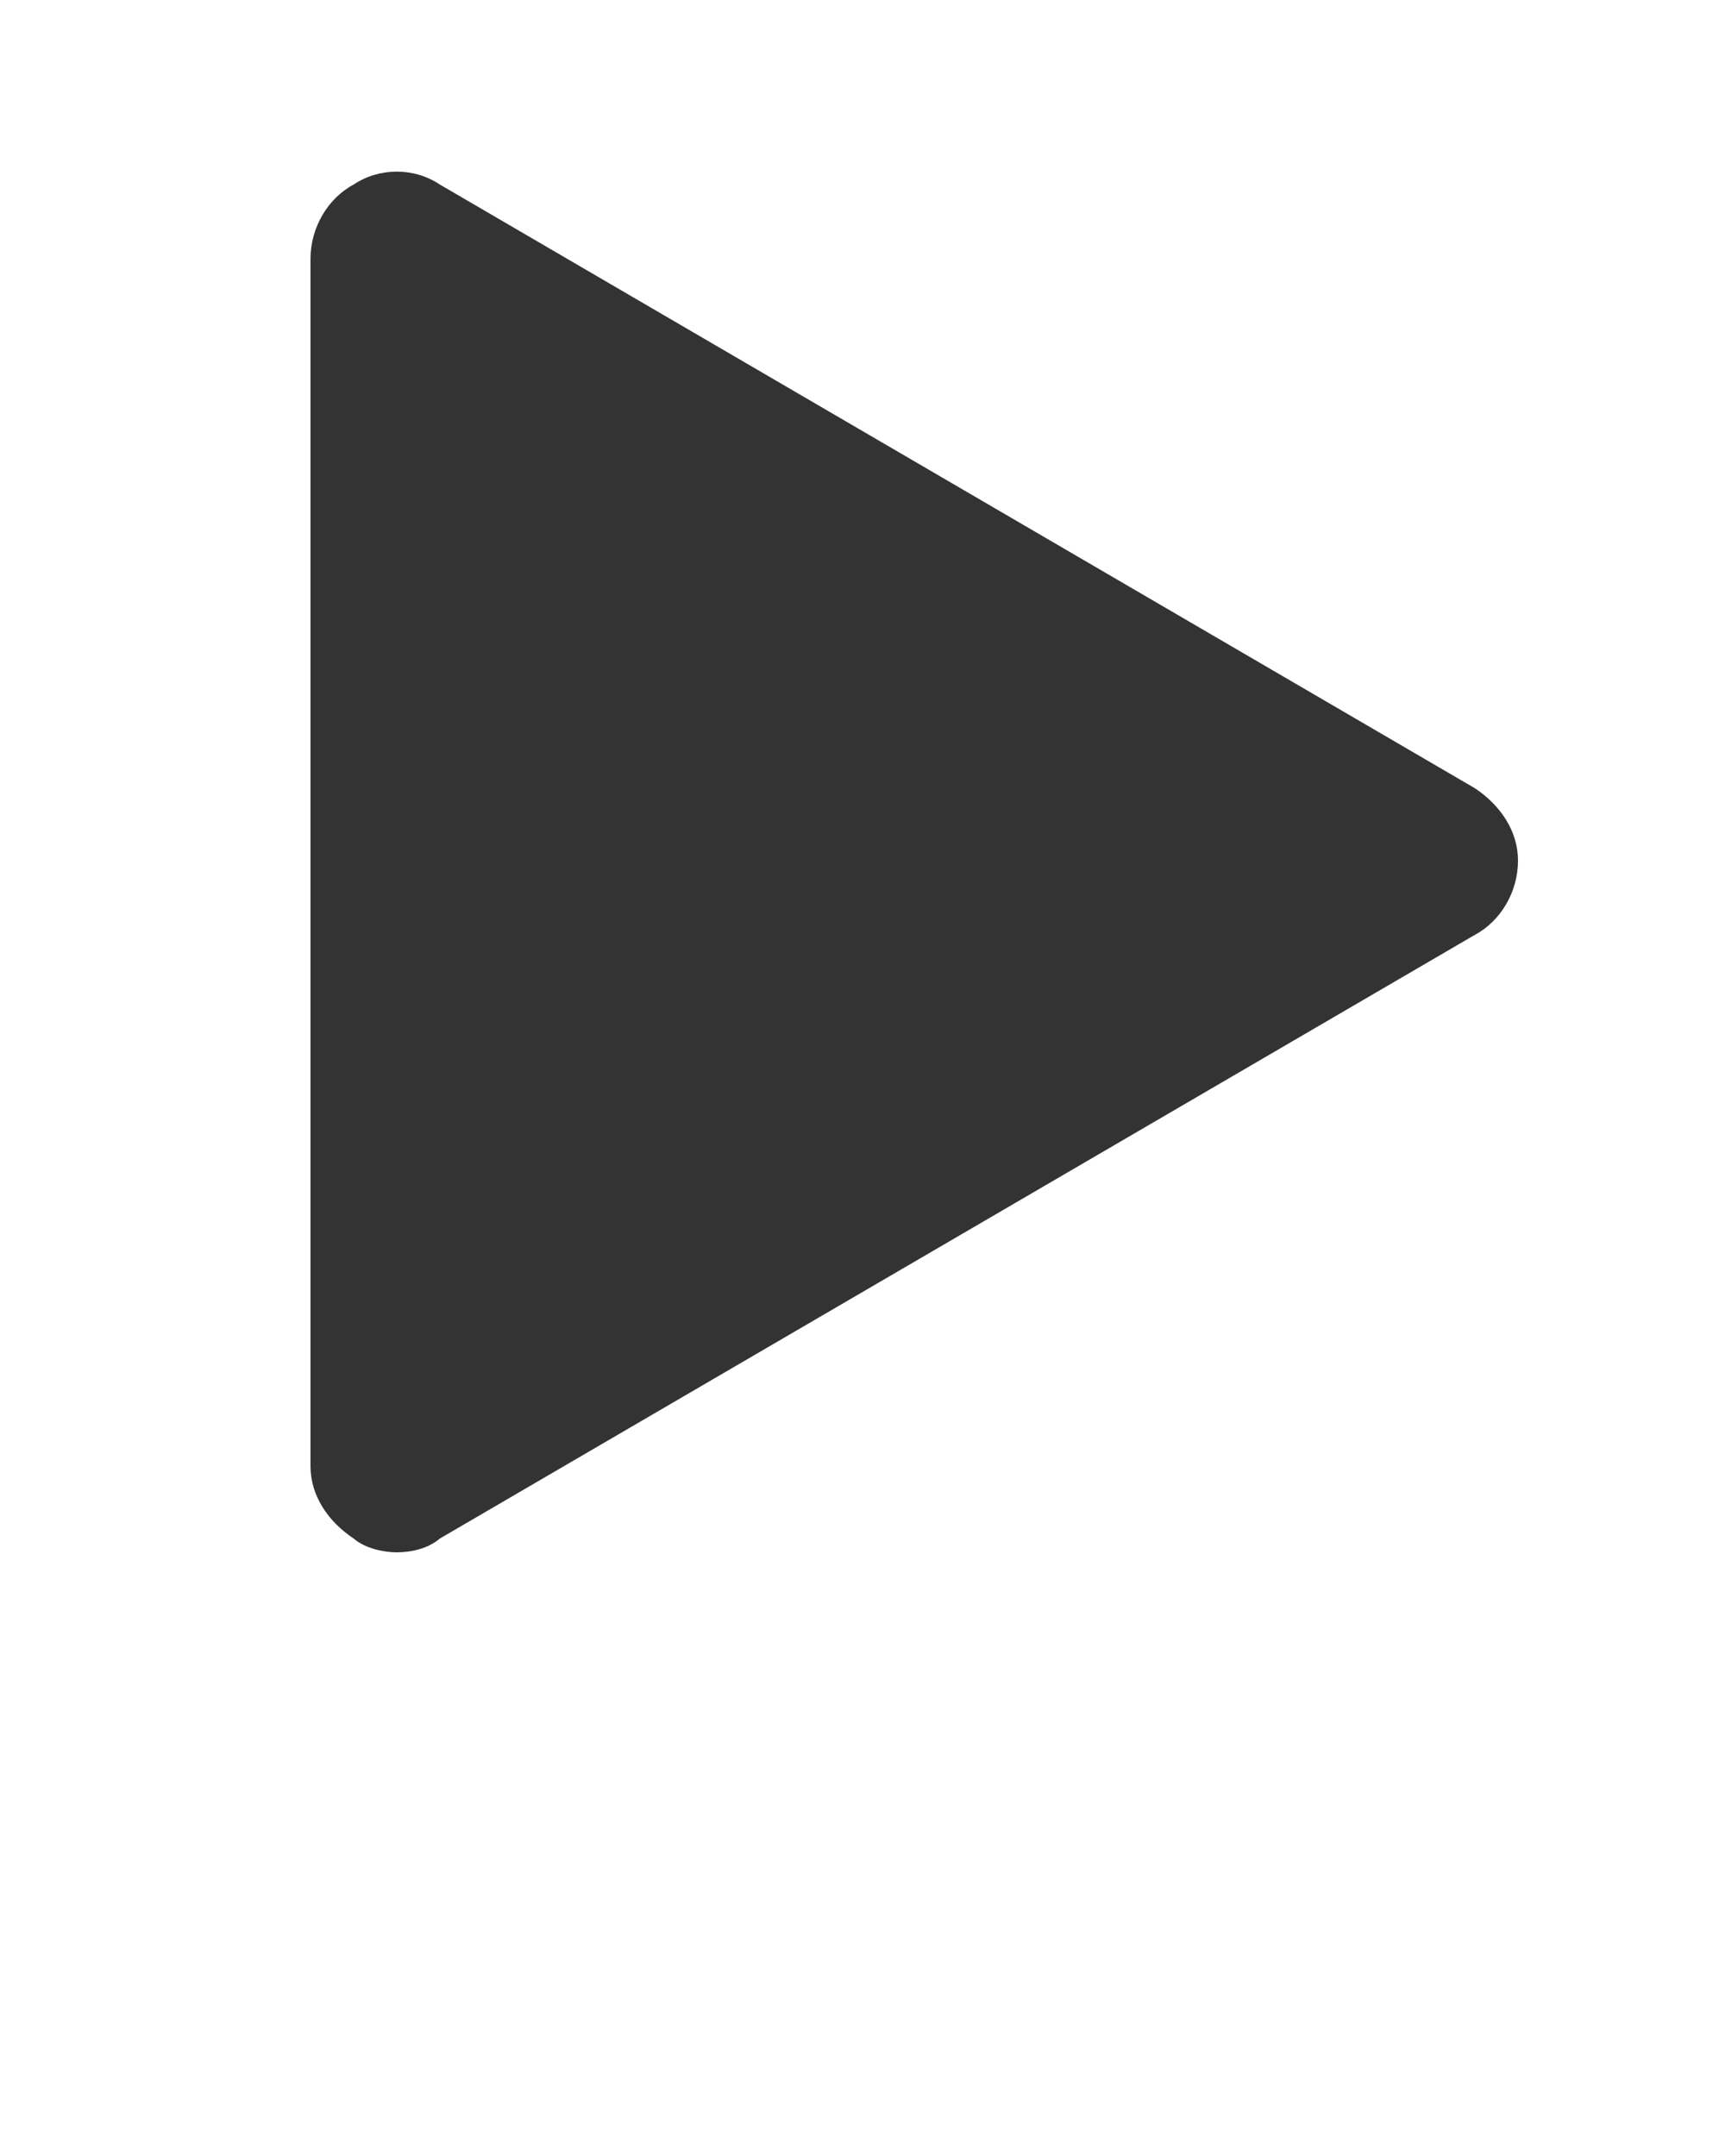 <svg xmlns="http://www.w3.org/2000/svg" xmlns:xlink="http://www.w3.org/1999/xlink" version="1.1" x="0px" y="0px" viewBox="0 0 100 125" style="enable-background:new 0 0 100 100;" xml:space="preserve"><g><g><path fill="#333333" d="M23,90c-0.7,0-1.8-0.2-2.5-0.8C19,88.2,18,86.7,18,85V15c0-1.8,1-3.5,2.5-4.3c1.5-1,3.5-1,5,0l60,35    c1.5,1,2.5,2.5,2.5,4.2c0,1.8-1,3.5-2.5,4.3l-60,35C24.8,89.8,23.8,90,23,90z"/></g></g></svg>
